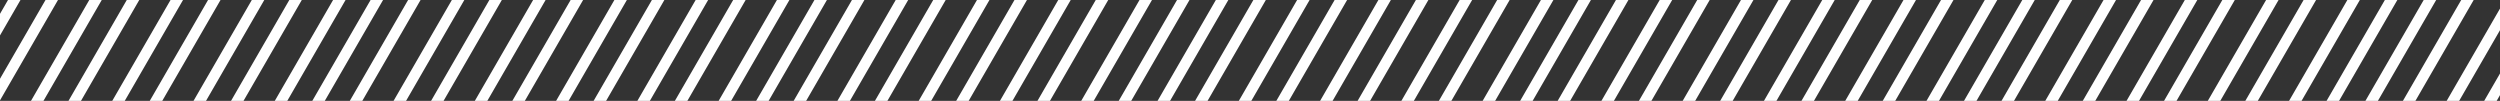 <svg xmlns="http://www.w3.org/2000/svg" width="347" height="14" viewBox="0 0 347 14">
    <rect x="0" y="0" width="347" height="14" fill="#333333" stroke="none"/>
    <defs>
        <clipPath id="clip-path">
            <path id="사각형_1613" fill="#e66526" d="M0 0H347V14H0z" transform="translate(1095 796)"/>
        </clipPath>
        <style>
            .cls-3{fill:none;stroke:#fff;stroke-width:1.5px}
        </style>
    </defs>
    <g id="마스크_그룹_10" clip-path="url(#clip-path)" transform="translate(-1095 -796)">
        <g id="그룹_2349" transform="rotate(-14.98 3423.066 -3995.381)">
            <path id="선_12" d="M174.745 0L0 174.745" class="cls-3" transform="translate(47.812)"/>
            <path id="선_37" d="M174.745 0L0 174.745" class="cls-3"/>
            <path id="선_23" d="M174.745 0L0 174.745" class="cls-3" transform="translate(95.624)"/>
            <path id="선_29" d="M174.745 0L0 174.745" class="cls-3" transform="translate(130.687)"/>
            <path id="선_35" d="M174.745 0L0 174.745" class="cls-3" transform="translate(171.061)"/>
            <path id="선_17" d="M174.745 0L0 174.745" class="cls-3" transform="translate(68)"/>
            <path id="선_40" d="M174.745 0L0 174.745" class="cls-3" transform="translate(20.187)"/>
            <path id="선_20" d="M174.745 0L0 174.745" class="cls-3" transform="translate(109.437)"/>
            <path id="선_26" d="M174.745 0L0 174.745" class="cls-3" transform="translate(157.249)"/>
            <path id="선_32" d="M174.745 0L0 174.745" class="cls-3" transform="translate(192.311)"/>
            <path id="선_36" d="M174.745 0L0 174.745" class="cls-3" transform="translate(198.686)"/>
            <path id="선_13" d="M174.745 0L0 174.745" class="cls-3" transform="translate(55.25)"/>
            <path id="선_38" d="M174.745 0L0 174.745" class="cls-3" transform="translate(6.375)"/>
            <path id="선_22" d="M174.745 0L0 174.745" class="cls-3" transform="translate(89.249)"/>
            <path id="선_43" d="M174.745 0L0 174.745" class="cls-3" transform="translate(41.437)"/>
            <path id="선_28" d="M174.745 0L0 174.745" class="cls-3" transform="translate(137.062)"/>
            <path id="선_34" d="M174.745 0L0 174.745" class="cls-3" transform="translate(178.499)"/>
            <path id="선_16" d="M174.745 0L0 174.745" class="cls-3" transform="translate(75.437)"/>
            <path id="선_41" d="M174.745 0L0 174.745" class="cls-3" transform="translate(27.625)"/>
            <path id="선_18" d="M174.745 0L0 174.745" class="cls-3" transform="translate(116.874)"/>
            <path id="선_24" d="M174.745 0L0 174.745" class="cls-3" transform="translate(150.874)"/>
            <path id="선_14" d="M174.745 0L0 174.745" class="cls-3" transform="translate(61.625)"/>
            <path id="선_39" d="M174.745 0L0 174.745" class="cls-3" transform="translate(13.812)"/>
            <path id="선_21" d="M174.745 0L0 174.745" class="cls-3" transform="translate(103.062)"/>
            <path id="선_27" d="M174.745 0L0 174.745" class="cls-3" transform="translate(143.437)"/>
            <path id="선_33" d="M174.745 0L0 174.745" class="cls-3" transform="translate(184.874)"/>
            <path id="선_15" d="M174.745 0L0 174.745" class="cls-3" transform="translate(81.812)"/>
            <path id="선_42" d="M174.745 0L0 174.745" class="cls-3" transform="translate(34)"/>
            <path id="선_19" d="M174.745 0L0 174.745" class="cls-3" transform="translate(123.249)"/>
            <path id="선_25" d="M174.745 0L0 174.745" class="cls-3" transform="translate(164.687)"/>
        </g>
        <g id="그룹_2449" transform="rotate(-14.98 3506.774 -4633.041)">
            <path id="선_12-2" d="M174.745 0L0 174.745" class="cls-3" transform="translate(47.812)"/>
            <path id="선_37-2" d="M174.745 0L0 174.745" class="cls-3"/>
            <path id="선_23-2" d="M174.745 0L0 174.745" class="cls-3" transform="translate(95.624)"/>
            <path id="선_29-2" d="M174.745 0L0 174.745" class="cls-3" transform="translate(130.687)"/>
            <path id="선_35-2" d="M174.745 0L0 174.745" class="cls-3" transform="translate(171.061)"/>
            <path id="선_17-2" d="M174.745 0L0 174.745" class="cls-3" transform="translate(68)"/>
            <path id="선_40-2" d="M174.745 0L0 174.745" class="cls-3" transform="translate(20.187)"/>
            <path id="선_20-2" d="M174.745 0L0 174.745" class="cls-3" transform="translate(109.437)"/>
            <path id="선_26-2" d="M174.745 0L0 174.745" class="cls-3" transform="translate(157.249)"/>
            <path id="선_32-2" d="M174.745 0L0 174.745" class="cls-3" transform="translate(192.311)"/>
            <path id="선_36-2" d="M174.745 0L0 174.745" class="cls-3" transform="translate(198.686)"/>
            <path id="선_13-2" d="M174.745 0L0 174.745" class="cls-3" transform="translate(55.25)"/>
            <path id="선_38-2" d="M174.745 0L0 174.745" class="cls-3" transform="translate(6.375)"/>
            <path id="선_22-2" d="M174.745 0L0 174.745" class="cls-3" transform="translate(89.249)"/>
            <path id="선_43-2" d="M174.745 0L0 174.745" class="cls-3" transform="translate(41.437)"/>
            <path id="선_28-2" d="M174.745 0L0 174.745" class="cls-3" transform="translate(137.062)"/>
            <path id="선_34-2" d="M174.745 0L0 174.745" class="cls-3" transform="translate(178.499)"/>
            <path id="선_16-2" d="M174.745 0L0 174.745" class="cls-3" transform="translate(75.437)"/>
            <path id="선_41-2" d="M174.745 0L0 174.745" class="cls-3" transform="translate(27.625)"/>
            <path id="선_18-2" d="M174.745 0L0 174.745" class="cls-3" transform="translate(116.874)"/>
            <path id="선_24-2" d="M174.745 0L0 174.745" class="cls-3" transform="translate(150.874)"/>
            <path id="선_14-2" d="M174.745 0L0 174.745" class="cls-3" transform="translate(61.625)"/>
            <path id="선_39-2" d="M174.745 0L0 174.745" class="cls-3" transform="translate(13.812)"/>
            <path id="선_21-2" d="M174.745 0L0 174.745" class="cls-3" transform="translate(103.062)"/>
            <path id="선_27-2" d="M174.745 0L0 174.745" class="cls-3" transform="translate(143.437)"/>
            <path id="선_33-2" d="M174.745 0L0 174.745" class="cls-3" transform="translate(184.874)"/>
            <path id="선_15-2" d="M174.745 0L0 174.745" class="cls-3" transform="translate(81.812)"/>
            <path id="선_42-2" d="M174.745 0L0 174.745" class="cls-3" transform="translate(34)"/>
            <path id="선_19-2" d="M174.745 0L0 174.745" class="cls-3" transform="translate(123.249)"/>
            <path id="선_25-2" d="M174.745 0L0 174.745" class="cls-3" transform="translate(164.687)"/>
        </g>
        <g id="그룹_2448" transform="rotate(-14.98 3339.357 -3357.721)">
            <path id="선_12-3" d="M174.745 0L0 174.745" class="cls-3" transform="translate(47.812)"/>
            <path id="선_37-3" d="M174.745 0L0 174.745" class="cls-3"/>
            <path id="선_23-3" d="M174.745 0L0 174.745" class="cls-3" transform="translate(95.624)"/>
            <path id="선_29-3" d="M174.745 0L0 174.745" class="cls-3" transform="translate(130.687)"/>
            <path id="선_35-3" d="M174.745 0L0 174.745" class="cls-3" transform="translate(171.061)"/>
            <path id="선_17-3" d="M174.745 0L0 174.745" class="cls-3" transform="translate(68)"/>
            <path id="선_40-3" d="M174.745 0L0 174.745" class="cls-3" transform="translate(20.187)"/>
            <path id="선_20-3" d="M174.745 0L0 174.745" class="cls-3" transform="translate(109.437)"/>
            <path id="선_26-3" d="M174.745 0L0 174.745" class="cls-3" transform="translate(157.249)"/>
            <path id="선_32-3" d="M174.745 0L0 174.745" class="cls-3" transform="translate(192.311)"/>
            <path id="선_36-3" d="M174.745 0L0 174.745" class="cls-3" transform="translate(198.686)"/>
            <path id="선_13-3" d="M174.745 0L0 174.745" class="cls-3" transform="translate(55.25)"/>
            <path id="선_38-3" d="M174.745 0L0 174.745" class="cls-3" transform="translate(6.375)"/>
            <path id="선_22-3" d="M174.745 0L0 174.745" class="cls-3" transform="translate(89.249)"/>
            <path id="선_43-3" d="M174.745 0L0 174.745" class="cls-3" transform="translate(41.437)"/>
            <path id="선_28-3" d="M174.745 0L0 174.745" class="cls-3" transform="translate(137.062)"/>
            <path id="선_34-3" d="M174.745 0L0 174.745" class="cls-3" transform="translate(178.499)"/>
            <path id="선_16-3" d="M174.745 0L0 174.745" class="cls-3" transform="translate(75.437)"/>
            <path id="선_41-3" d="M174.745 0L0 174.745" class="cls-3" transform="translate(27.625)"/>
            <path id="선_18-3" d="M174.745 0L0 174.745" class="cls-3" transform="translate(116.874)"/>
            <path id="선_24-3" d="M174.745 0L0 174.745" class="cls-3" transform="translate(150.874)"/>
            <path id="선_14-3" d="M174.745 0L0 174.745" class="cls-3" transform="translate(61.625)"/>
            <path id="선_39-3" d="M174.745 0L0 174.745" class="cls-3" transform="translate(13.812)"/>
            <path id="선_21-3" d="M174.745 0L0 174.745" class="cls-3" transform="translate(103.062)"/>
            <path id="선_27-3" d="M174.745 0L0 174.745" class="cls-3" transform="translate(143.437)"/>
            <path id="선_33-3" d="M174.745 0L0 174.745" class="cls-3" transform="translate(184.874)"/>
            <path id="선_15-3" d="M174.745 0L0 174.745" class="cls-3" transform="translate(81.812)"/>
            <path id="선_42-3" d="M174.745 0L0 174.745" class="cls-3" transform="translate(34)"/>
            <path id="선_19-3" d="M174.745 0L0 174.745" class="cls-3" transform="translate(123.249)"/>
            <path id="선_25-3" d="M174.745 0L0 174.745" class="cls-3" transform="translate(164.687)"/>
        </g>
    </g>
</svg>
